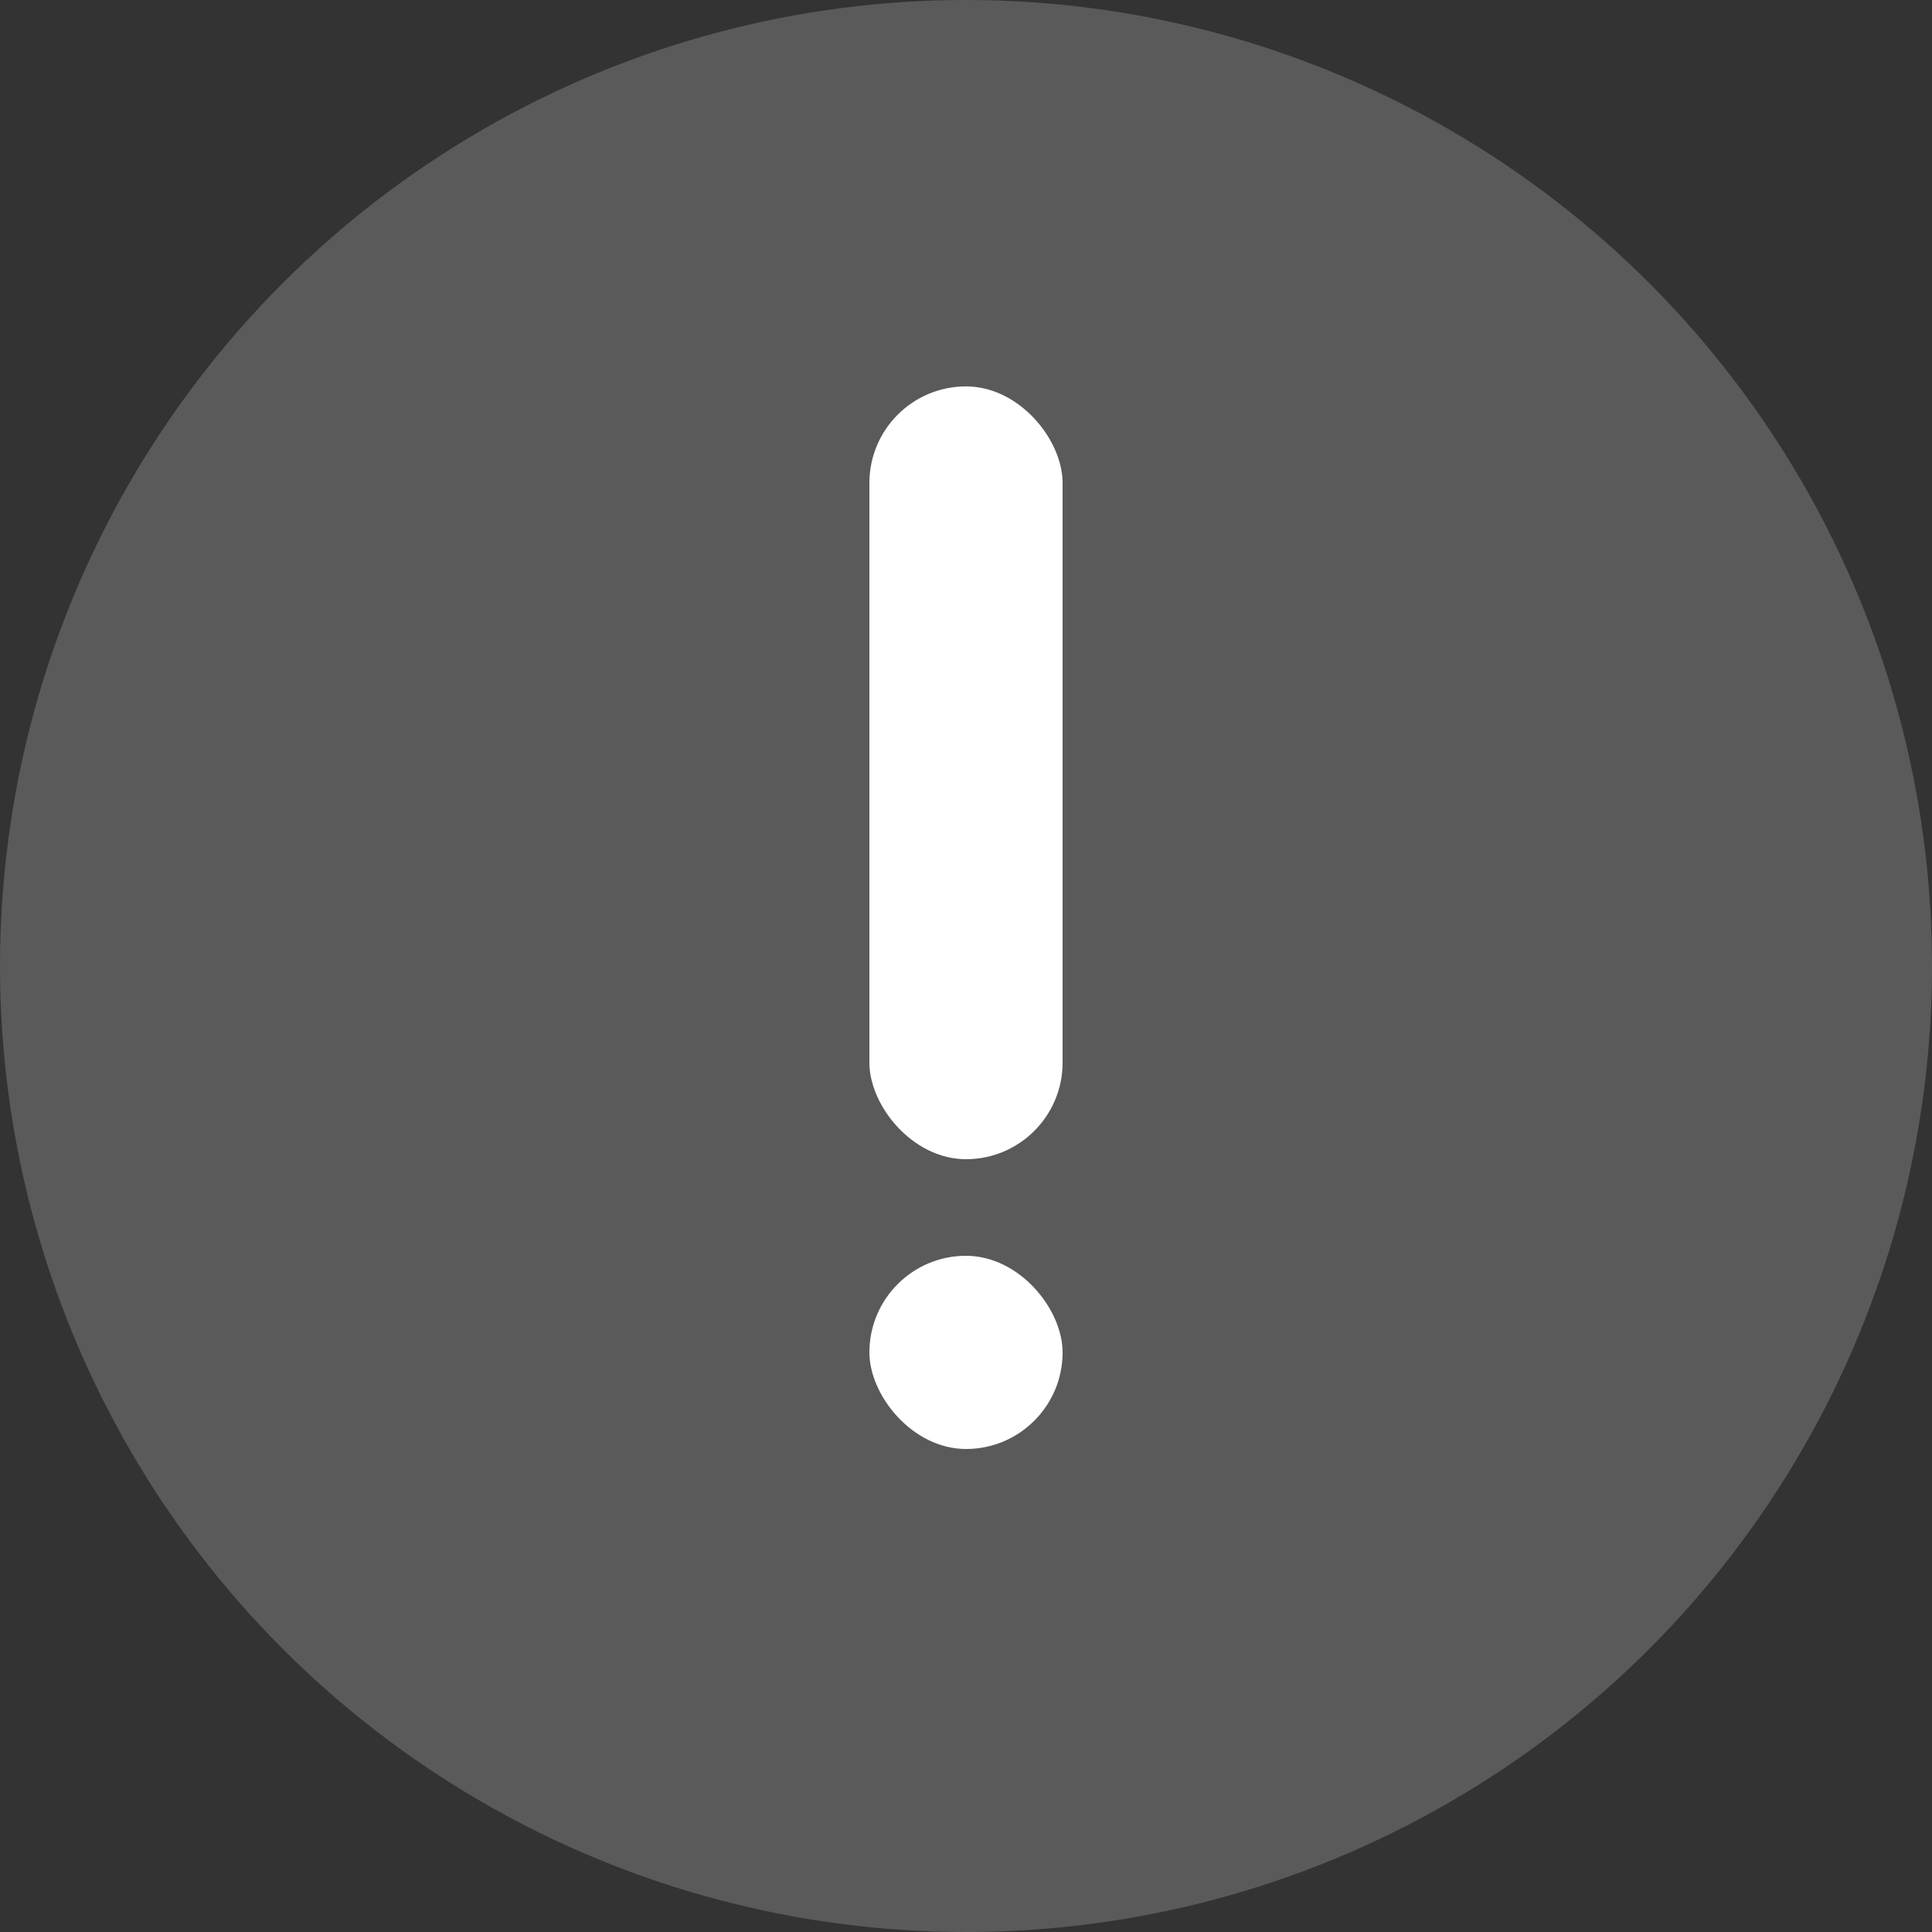<svg xmlns="http://www.w3.org/2000/svg" width="24" height="24" viewBox="0 0 24 24">
    <rect x="0" y="0" width="24" height="24" fill="#333333" stroke="none"/>
    <g fill="none" fill-rule="evenodd">
        <g fill="#FFF">
            <g transform="translate(-110 -869) translate(110 869)">
                <circle cx="12" cy="12" r="12" opacity=".195"/>
                <rect width="2.4" height="9.6" x="10.8" y="4.8" rx="1.2"/>
                <rect width="2.4" height="2.4" x="10.8" y="15.6" rx="1.2"/>
            </g>
        </g>
    </g>
</svg>
